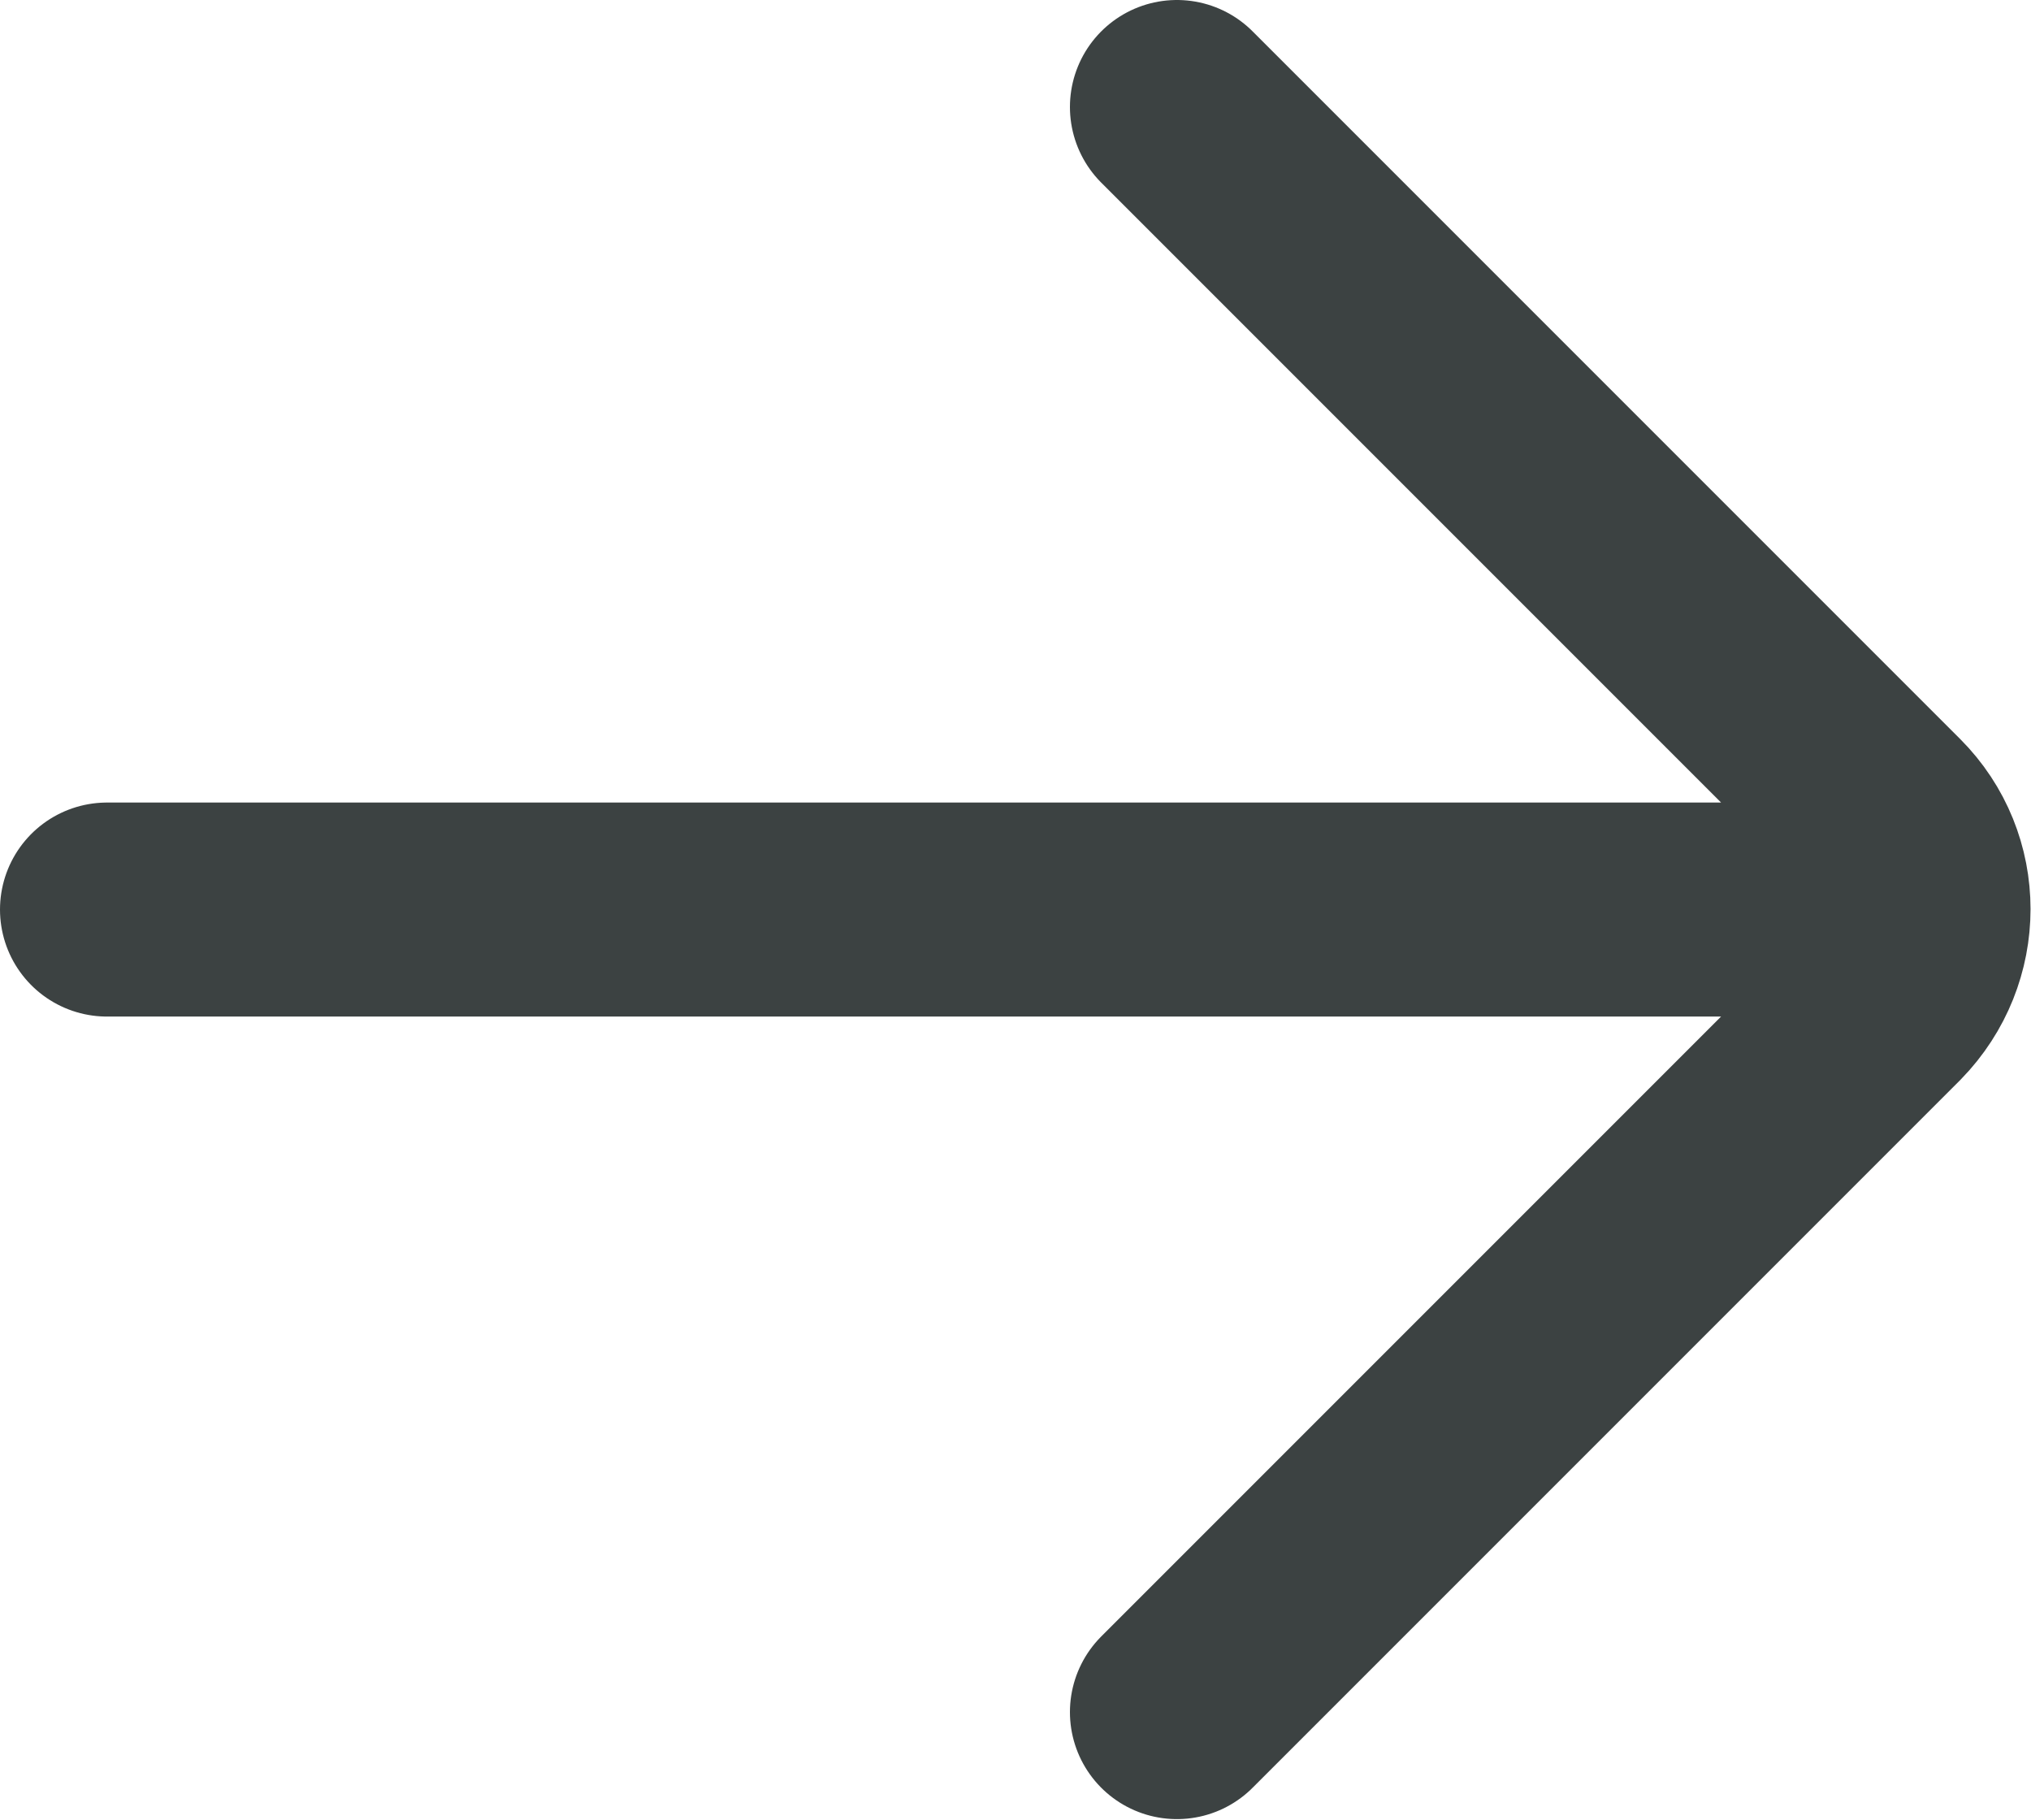 <svg width="15.186" height="13.606" viewBox="0 0 15.186 13.606" fill="none" xmlns="http://www.w3.org/2000/svg" xmlns:xlink="http://www.w3.org/1999/xlink">
	<desc>
			Created with Pixso.
	</desc>
	<defs/>
	<path d="M0.8 6.8L13.8 6.8M8.8 0.8L14.09 6.09C14.48 6.48 14.48 7.11 14.09 7.51L8.8 12.8" stroke="#3C4242" stroke-opacity="1" stroke-width="1.6" stroke-linecap="round"/>
</svg>
